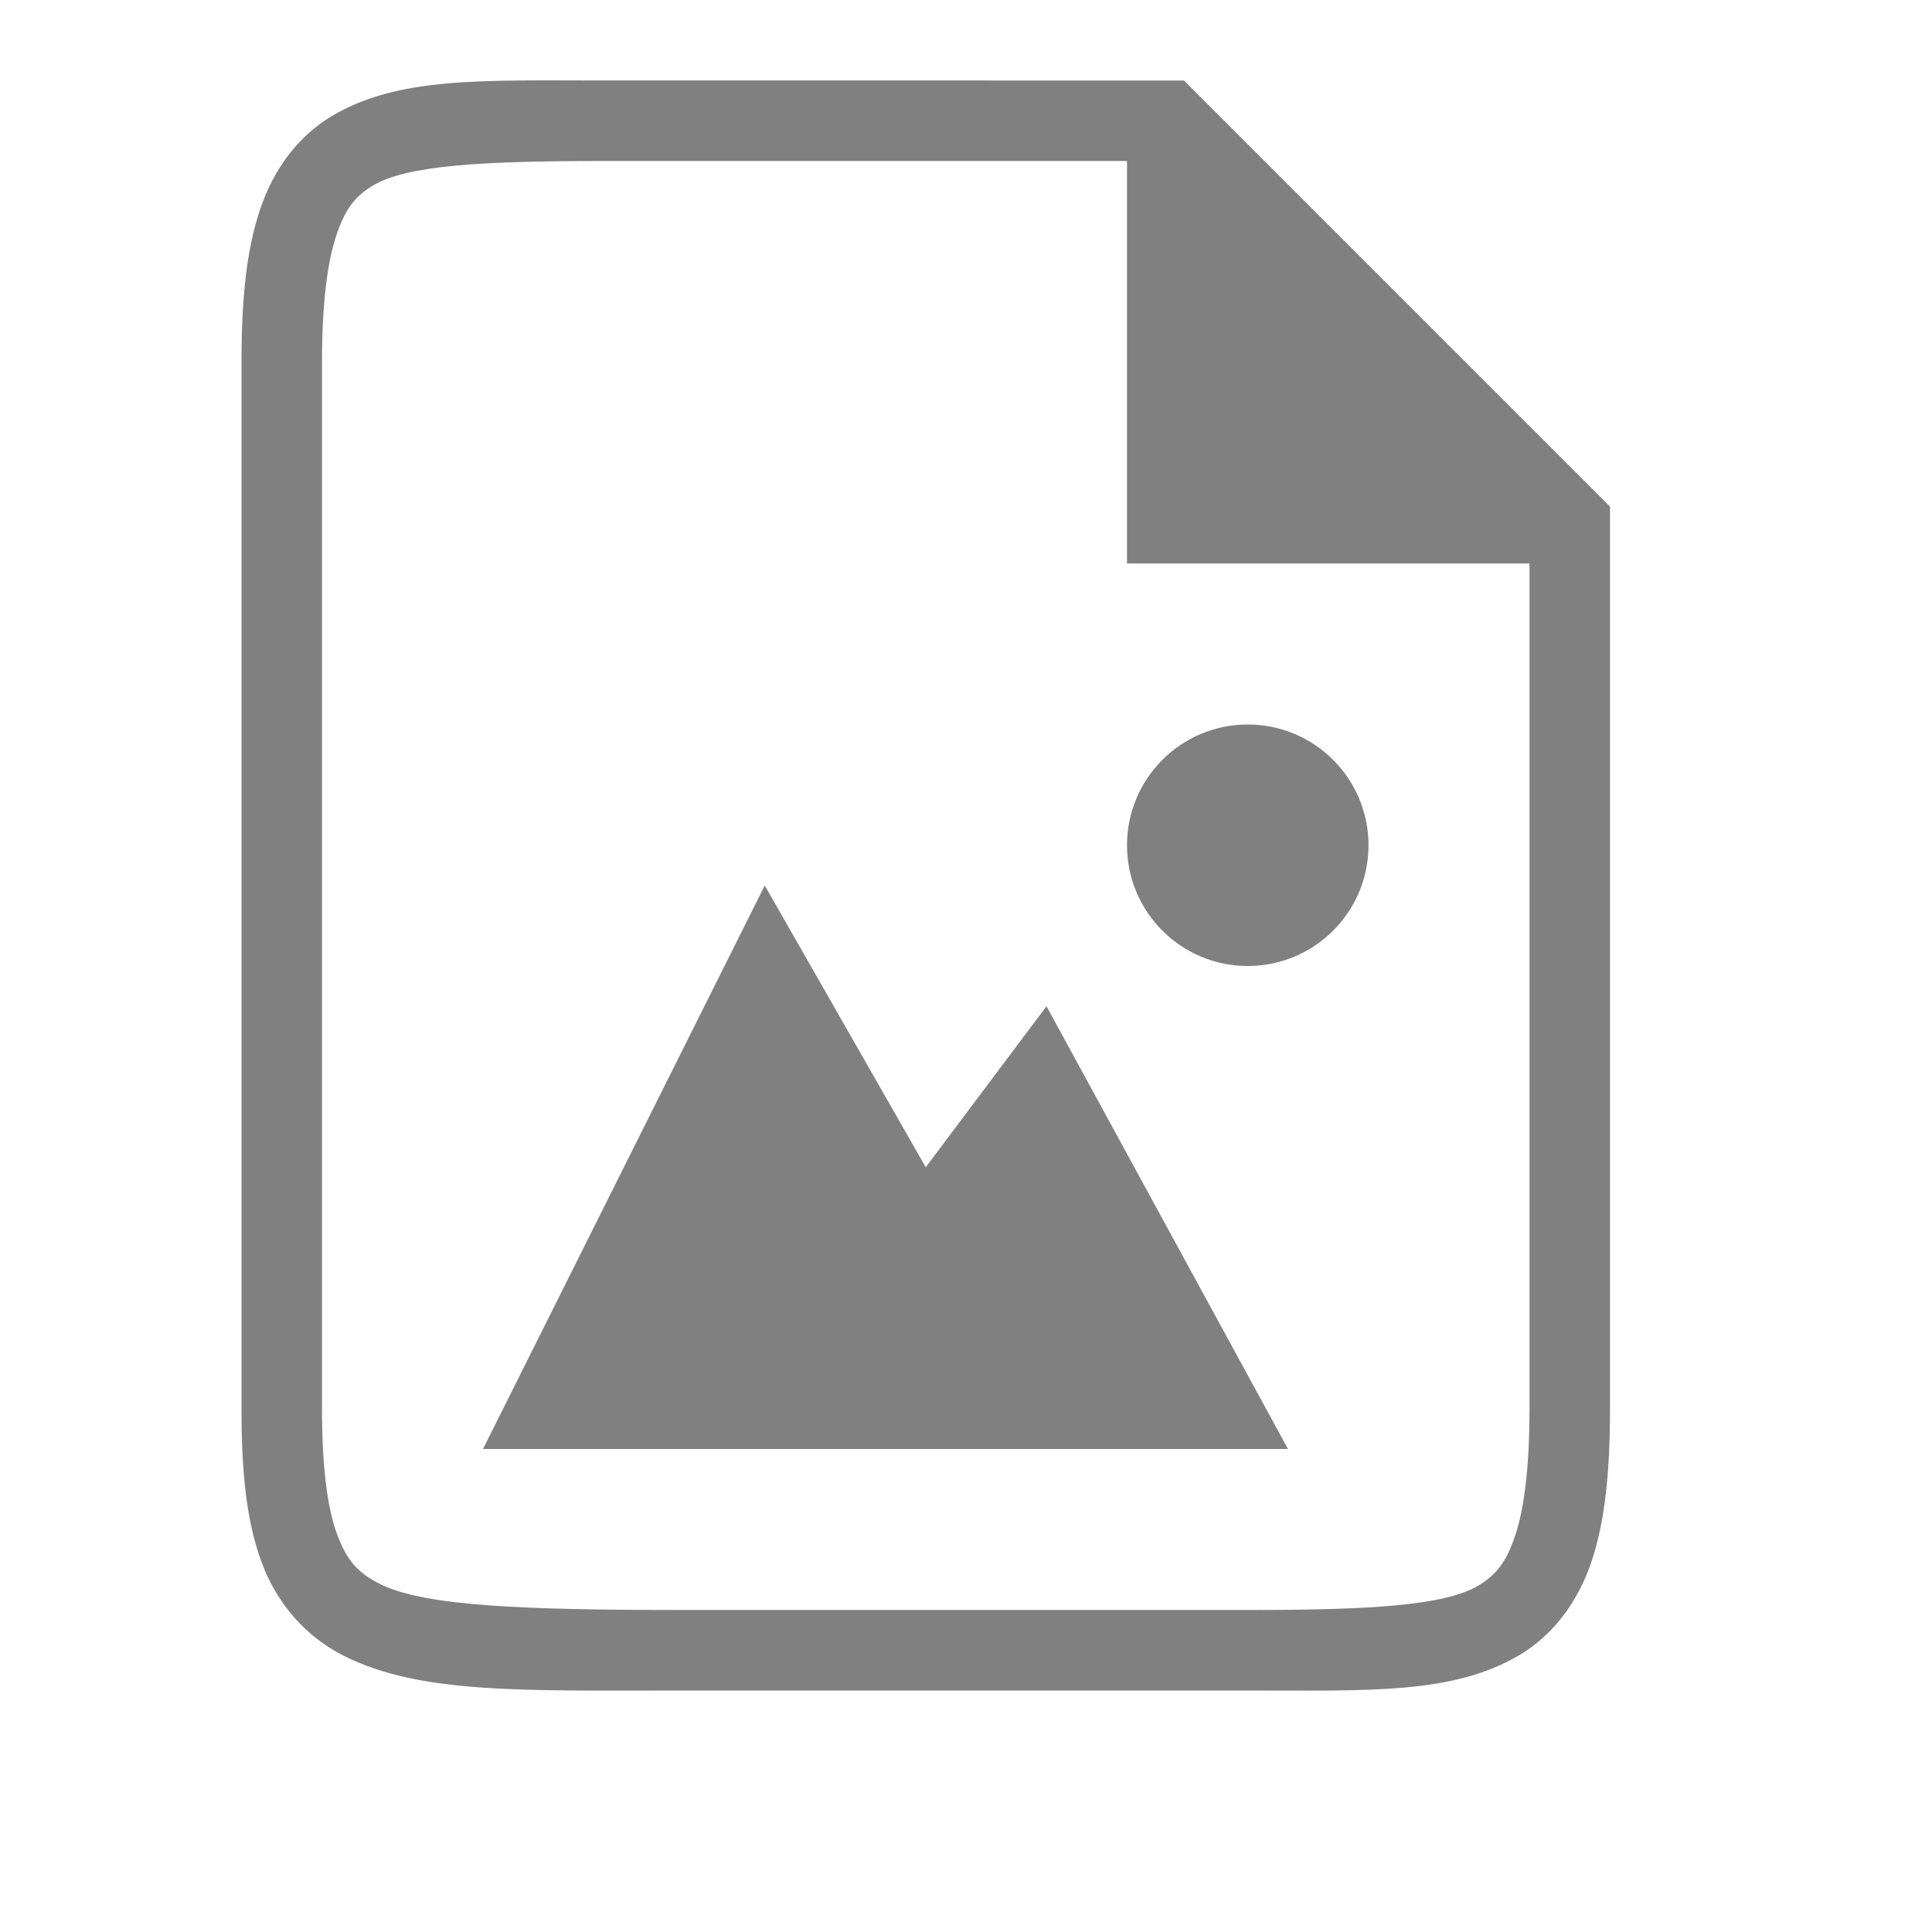 <?xml version="1.0" encoding="UTF-8" standalone="no"?>
<svg
   viewBox="0 1 24 24"
   height="24"
   id="svg7384"
   version="1.1"
   width="24"
   sodipodi:docname="drawing.svg"
   inkscape:version="1.2 (1:1.2.1+202207142221+cd75a1ee6d)"
   xmlns:inkscape="http://www.inkscape.org/namespaces/inkscape"
   xmlns:sodipodi="http://sodipodi.sourceforge.net/DTD/sodipodi-0.dtd"
   xmlns="http://www.w3.org/2000/svg"
   xmlns:svg="http://www.w3.org/2000/svg"
   xmlns:rdf="http://www.w3.org/1999/02/22-rdf-syntax-ns#"
   xmlns:cc="http://creativecommons.org/ns#"
   xmlns:dc="http://purl.org/dc/elements/1.1/">
  <sodipodi:namedview
     pagecolor="#ffffff"
     bordercolor="#666666"
     borderopacity="1"
     objecttolerance="10"
     gridtolerance="10"
     guidetolerance="10"
     inkscape:pageopacity="0"
     inkscape:pageshadow="2"
     inkscape:window-width="1920"
     inkscape:window-height="1043"
     id="namedview21"
     showgrid="true"
     inkscape:zoom="15.710297"
     inkscape:cx="19.095757"
     inkscape:cy="12.603199"
     inkscape:window-x="0"
     inkscape:window-y="0"
     inkscape:window-maximized="1"
     inkscape:current-layer="svg7384"
     inkscape:document-rotation="0"
     inkscape:showpageshadow="2"
     inkscape:pagecheckerboard="0"
     inkscape:deskcolor="#d1d1d1">
    <inkscape:grid
       type="xygrid"
       id="grid930"
       originx="0"
       originy="0" />
    <inkscape:grid
       type="xygrid"
       id="grid649"
       dotted="true"
       spacingx="0.5"
       spacingy="0.5"
       empspacing="10" />
  </sodipodi:namedview>
  <defs
     id="defs7386">
    <linearGradient
       id="linearGradient5606"
       inkscape:swatch="solid">
      <stop
         id="stop5608"
         offset="0"
         style="stop-color:#000000;stop-opacity:1;" />
    </linearGradient>
    <linearGradient
       id="linearGradient4526"
       inkscape:swatch="solid">
      <stop
         id="stop4528"
         offset="0"
         style="stop-color:#ffffff;stop-opacity:1;" />
    </linearGradient>
    <linearGradient
       id="linearGradient3600-4"
       inkscape:swatch="gradient">
      <stop
         id="stop3602-7"
         offset="0"
         style="stop-color:#f4f4f4;stop-opacity:1" />
      <stop
         id="stop3604-6"
         offset="1"
         style="stop-color:#dbdbdb;stop-opacity:1" />
    </linearGradient>
  </defs>
  <path
     style="color:#000000;fill:#808080;fill-opacity:1;-inkscape-stroke:none"
     d="m 7.5,2 c -1.5,0 -2.556,-0.051 -3.383,0.445 C 3.704,2.693 3.397,3.101 3.229,3.607 3.06,4.114 3,4.722 3,5.5 V 18.5 c 0,0.778 0.059,1.391 0.25,1.908 0.191,0.517 0.553,0.927 1.027,1.164 C 5.226,22.047 6.5,22 8.5,22 h 7 c 1.5,0 2.556,0.051 3.383,-0.445 0.413,-0.248 0.72,-0.656 0.889,-1.162 C 19.94,19.886 20,19.278 20,18.5 V 7.293 L 14.707,2 Z m 0,1 H 14 v 5 h 5 V 18.5 c 0,0.722 -0.065,1.239 -0.178,1.576 -0.113,0.338 -0.243,0.492 -0.455,0.619 C 17.944,20.949 17,21 15.5,21 h -7 C 6.5,21 5.274,20.953 4.723,20.678 4.447,20.54 4.309,20.387 4.188,20.061 4.066,19.734 4,19.222 4,18.5 V 5.5 C 4,4.778 4.065,4.261 4.178,3.924 4.29,3.586 4.421,3.432 4.633,3.305 5.056,3.051 6,3 7.5,3 Z"
     id="path874"
     sodipodi:nodetypes="ssssssssssssccsscccssssssssssss" />
  <circle
     style="fill:#808080;stroke-width:2;stroke-linejoin:round"
     id="path584"
     cx="15.5"
     cy="11.5"
     r="1.5" />
  <path
     style="fill:#808080;stroke:none;stroke-width:1px;stroke-linecap:butt;stroke-linejoin:miter;stroke-opacity:1"
     d="m 6,19 3.5,-7 2,3.5 1.5,-2 3,5.5 z"
     id="path651"
     sodipodi:nodetypes="cccccc" />
</svg>
